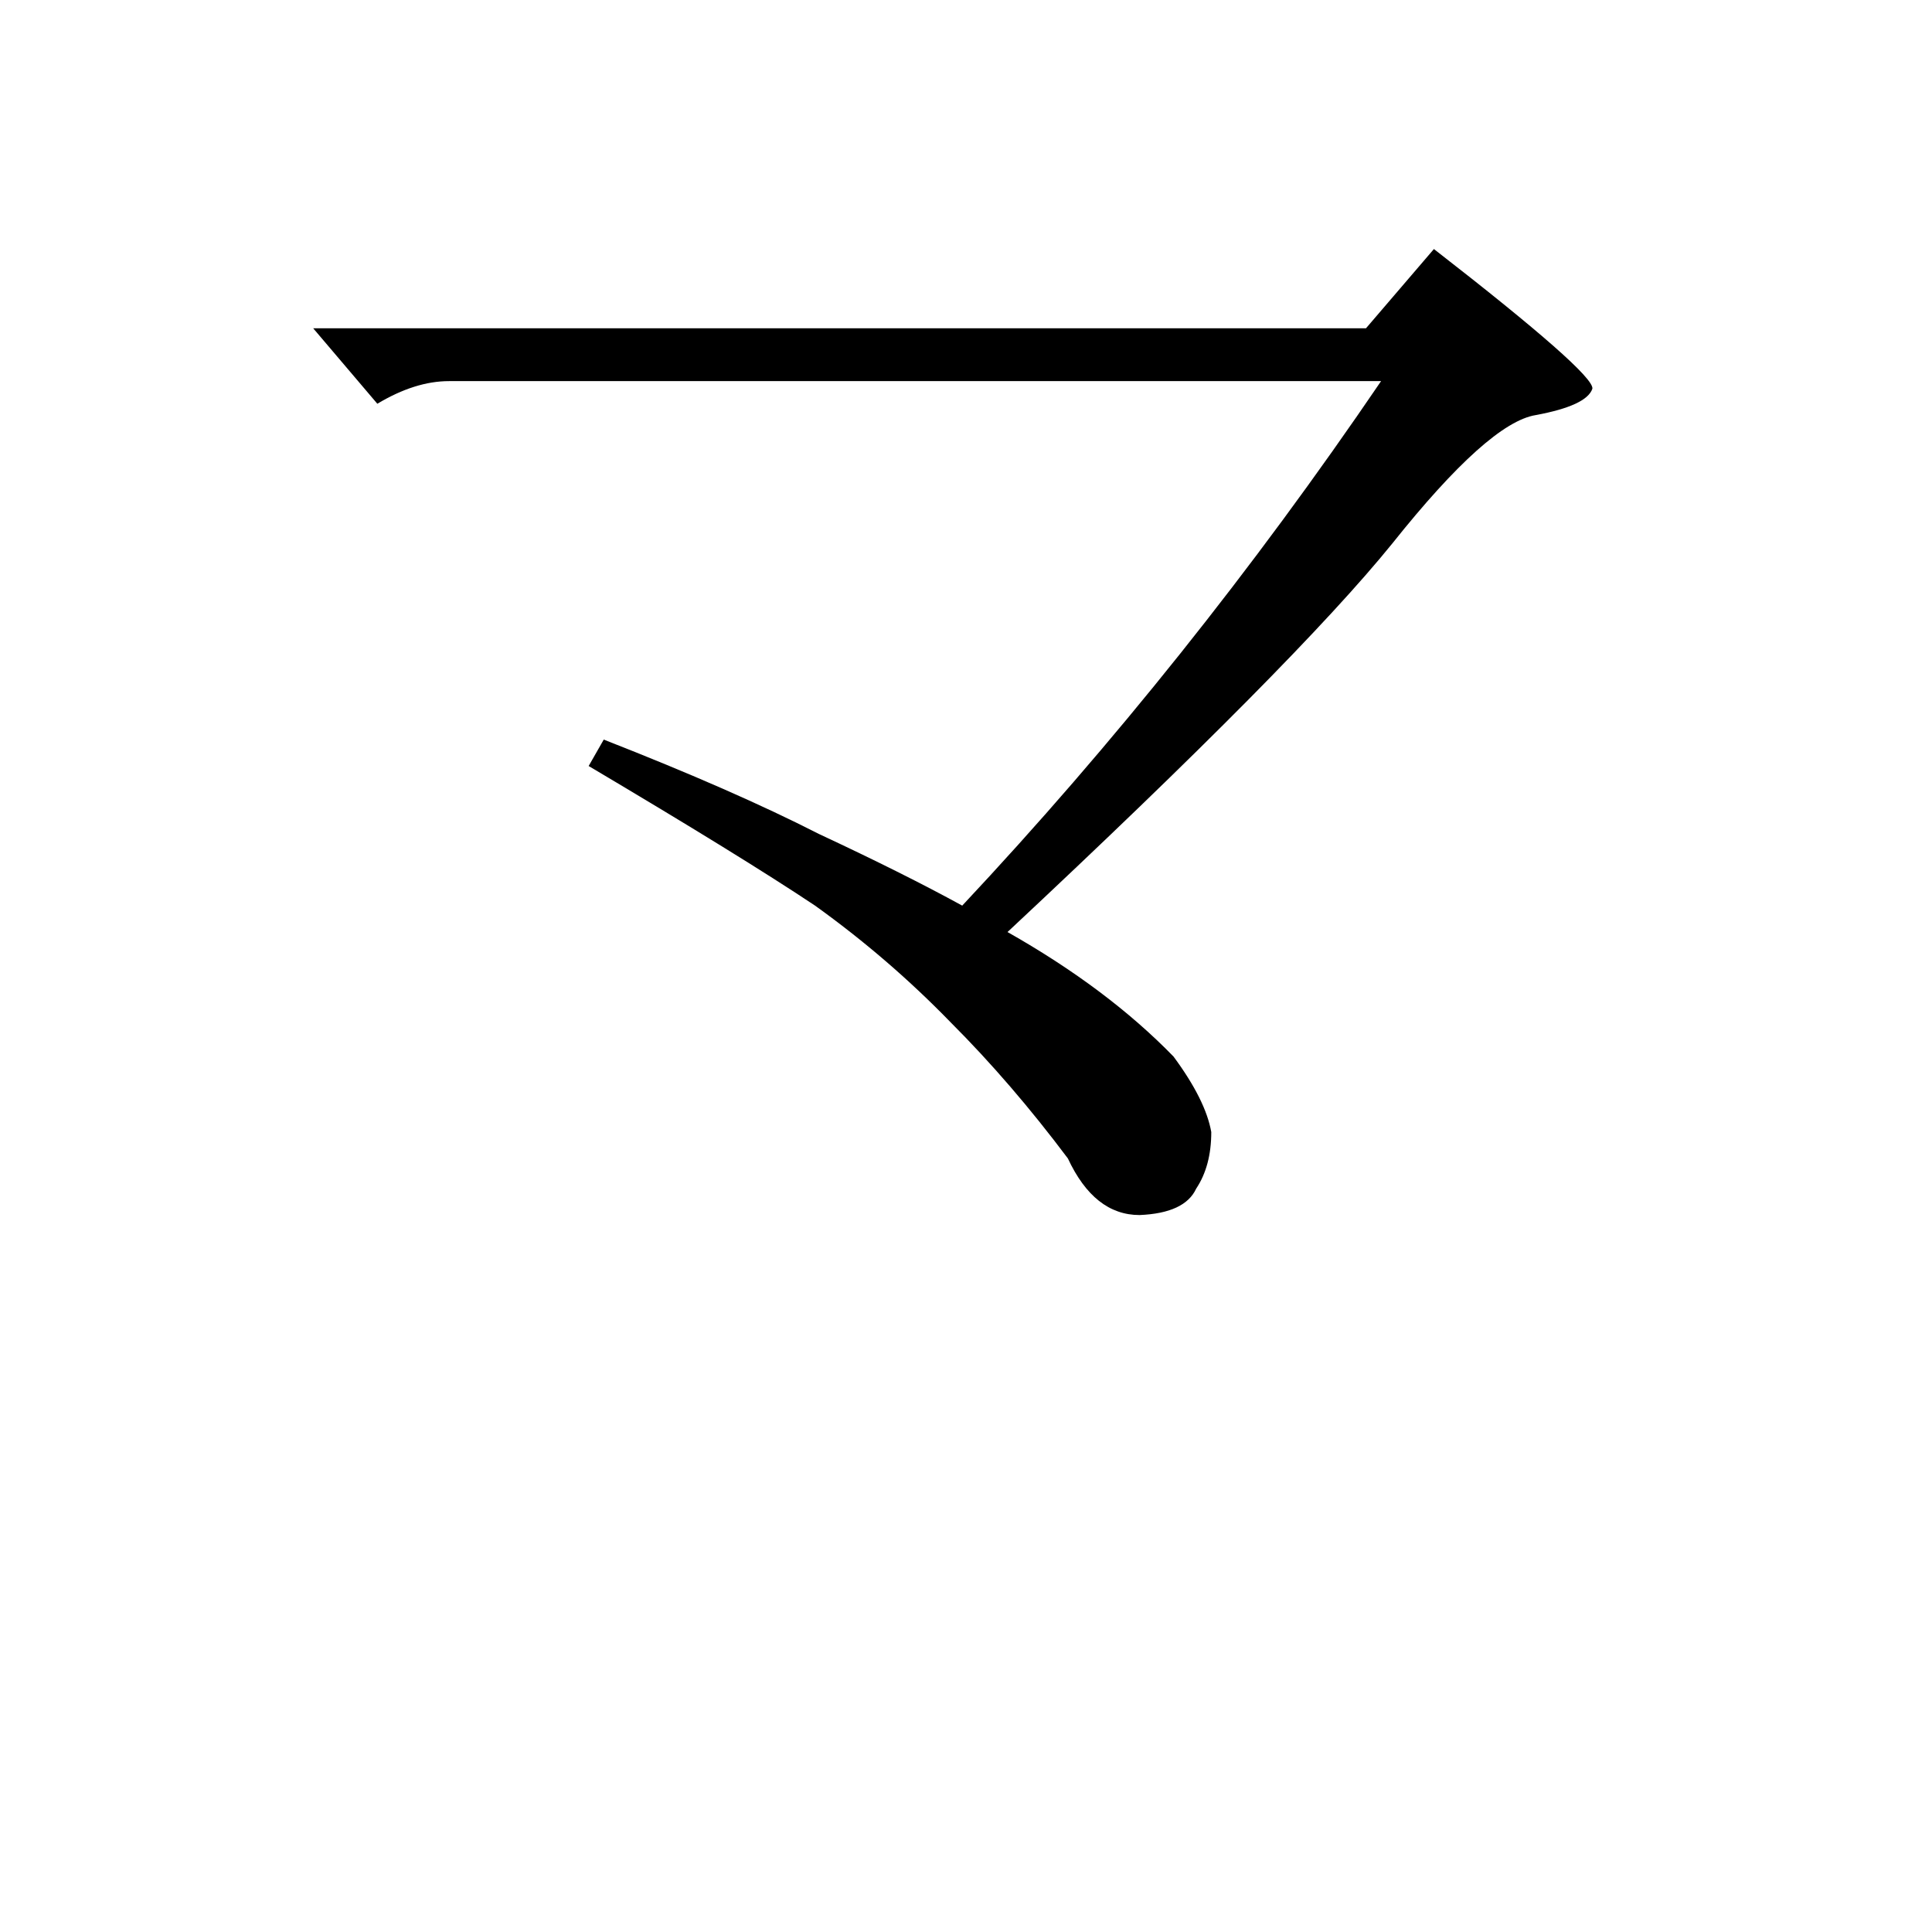 <?xml version="1.0" standalone="no"?>
<!DOCTYPE svg PUBLIC "-//W3C//DTD SVG 1.1//EN" "http://www.w3.org/Graphics/SVG/1.1/DTD/svg11.dtd" >
<svg xmlns="http://www.w3.org/2000/svg" xmlns:xlink="http://www.w3.org/1999/xlink" version="1.1" viewBox="0 -205 1024 1024">
  <g transform="matrix(1 0 0 -1 0 819)">
   <path fill="currentColor"
d="M166 850h558l36 42q85 -66 84 -74q-3 -9 -30 -14q-25 -4 -76 -68q-51 -63 -204 -206q53 -30 88 -66q17 -23 20 -40q0 -18 -8 -30q-6 -13 -30 -14q-24 0 -38 30q-30 40 -62 72q-33 34 -72 62q-39 26 -120 74l8 14q69 -27 114 -50q45 -21 76 -38q120 128 222 278h-494
q-18 0 -38 -12l-34 40v0v0z" />
  </g>

</svg>

